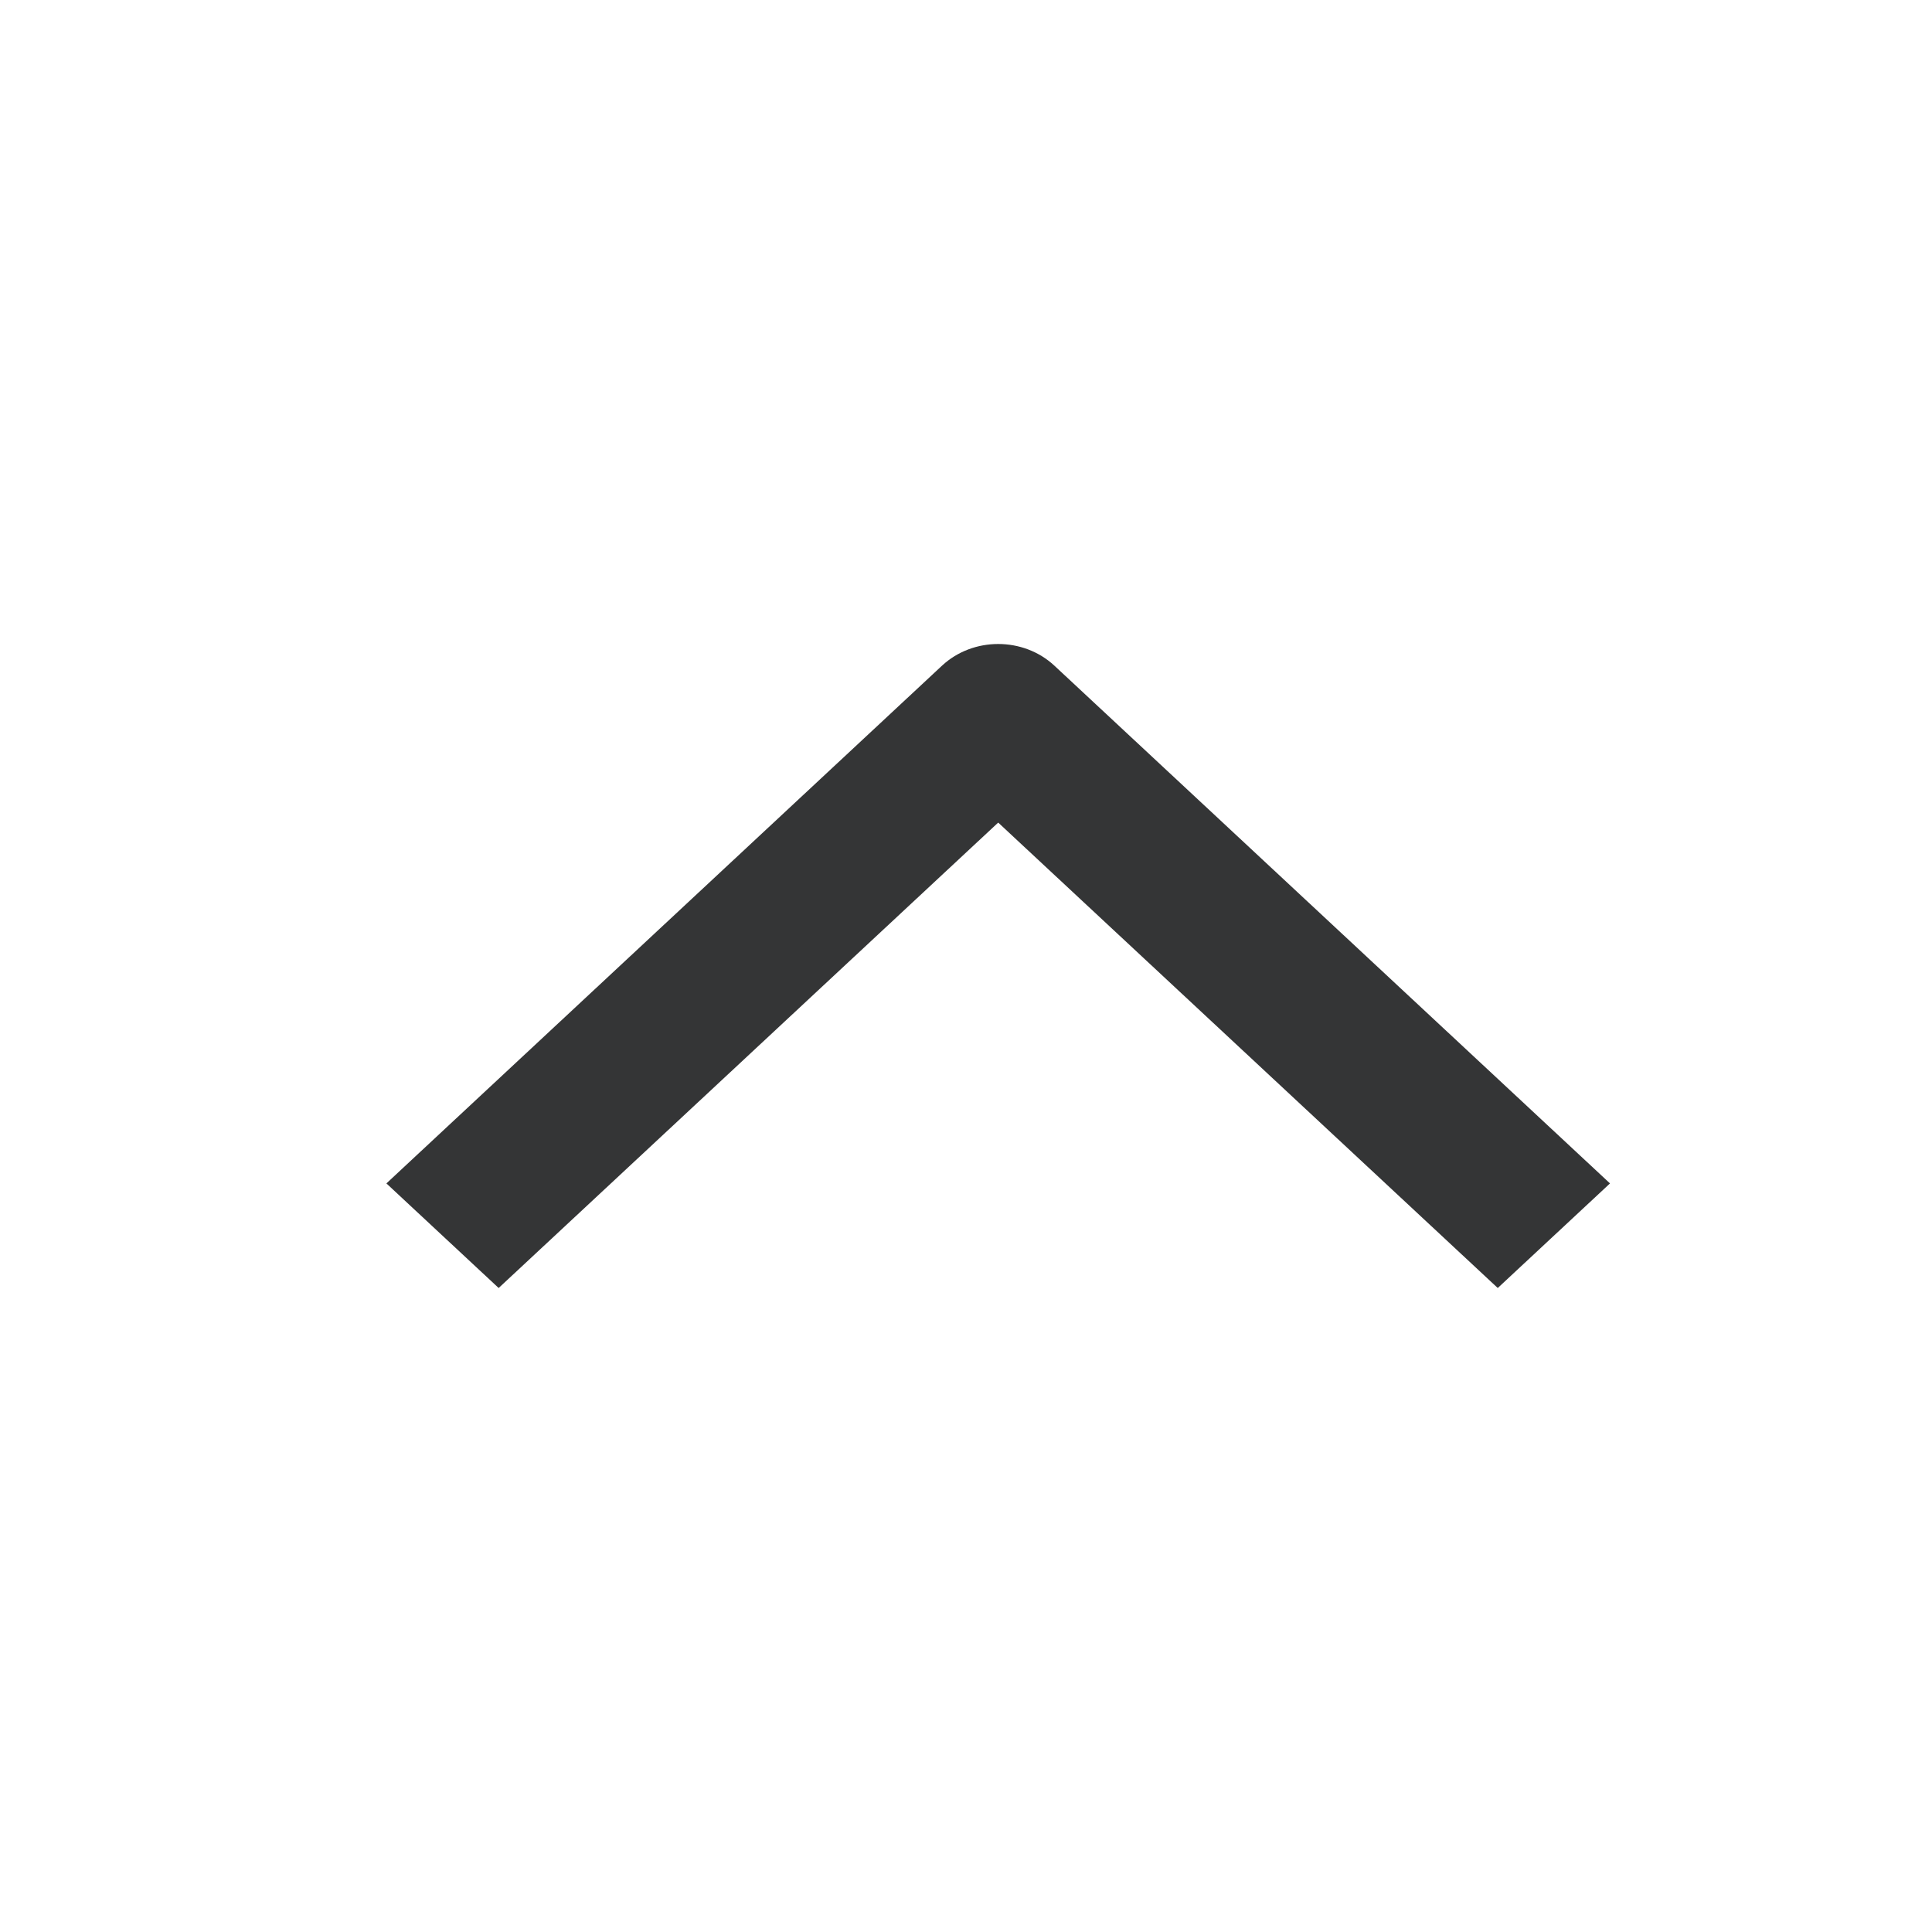 <svg width="30" height="30" viewBox="0 0 30 30" fill="none" xmlns="http://www.w3.org/2000/svg">
<g id="select-open">
<path id="shape" fill-rule="evenodd" clip-rule="evenodd" d="M16.372 10.336L25 18.376L23.257 20L15.5 12.773L7.743 20L6 18.376L14.628 10.336C15.11 9.888 15.89 9.888 16.372 10.336Z" fill="#343536"/>
</g>
</svg>
